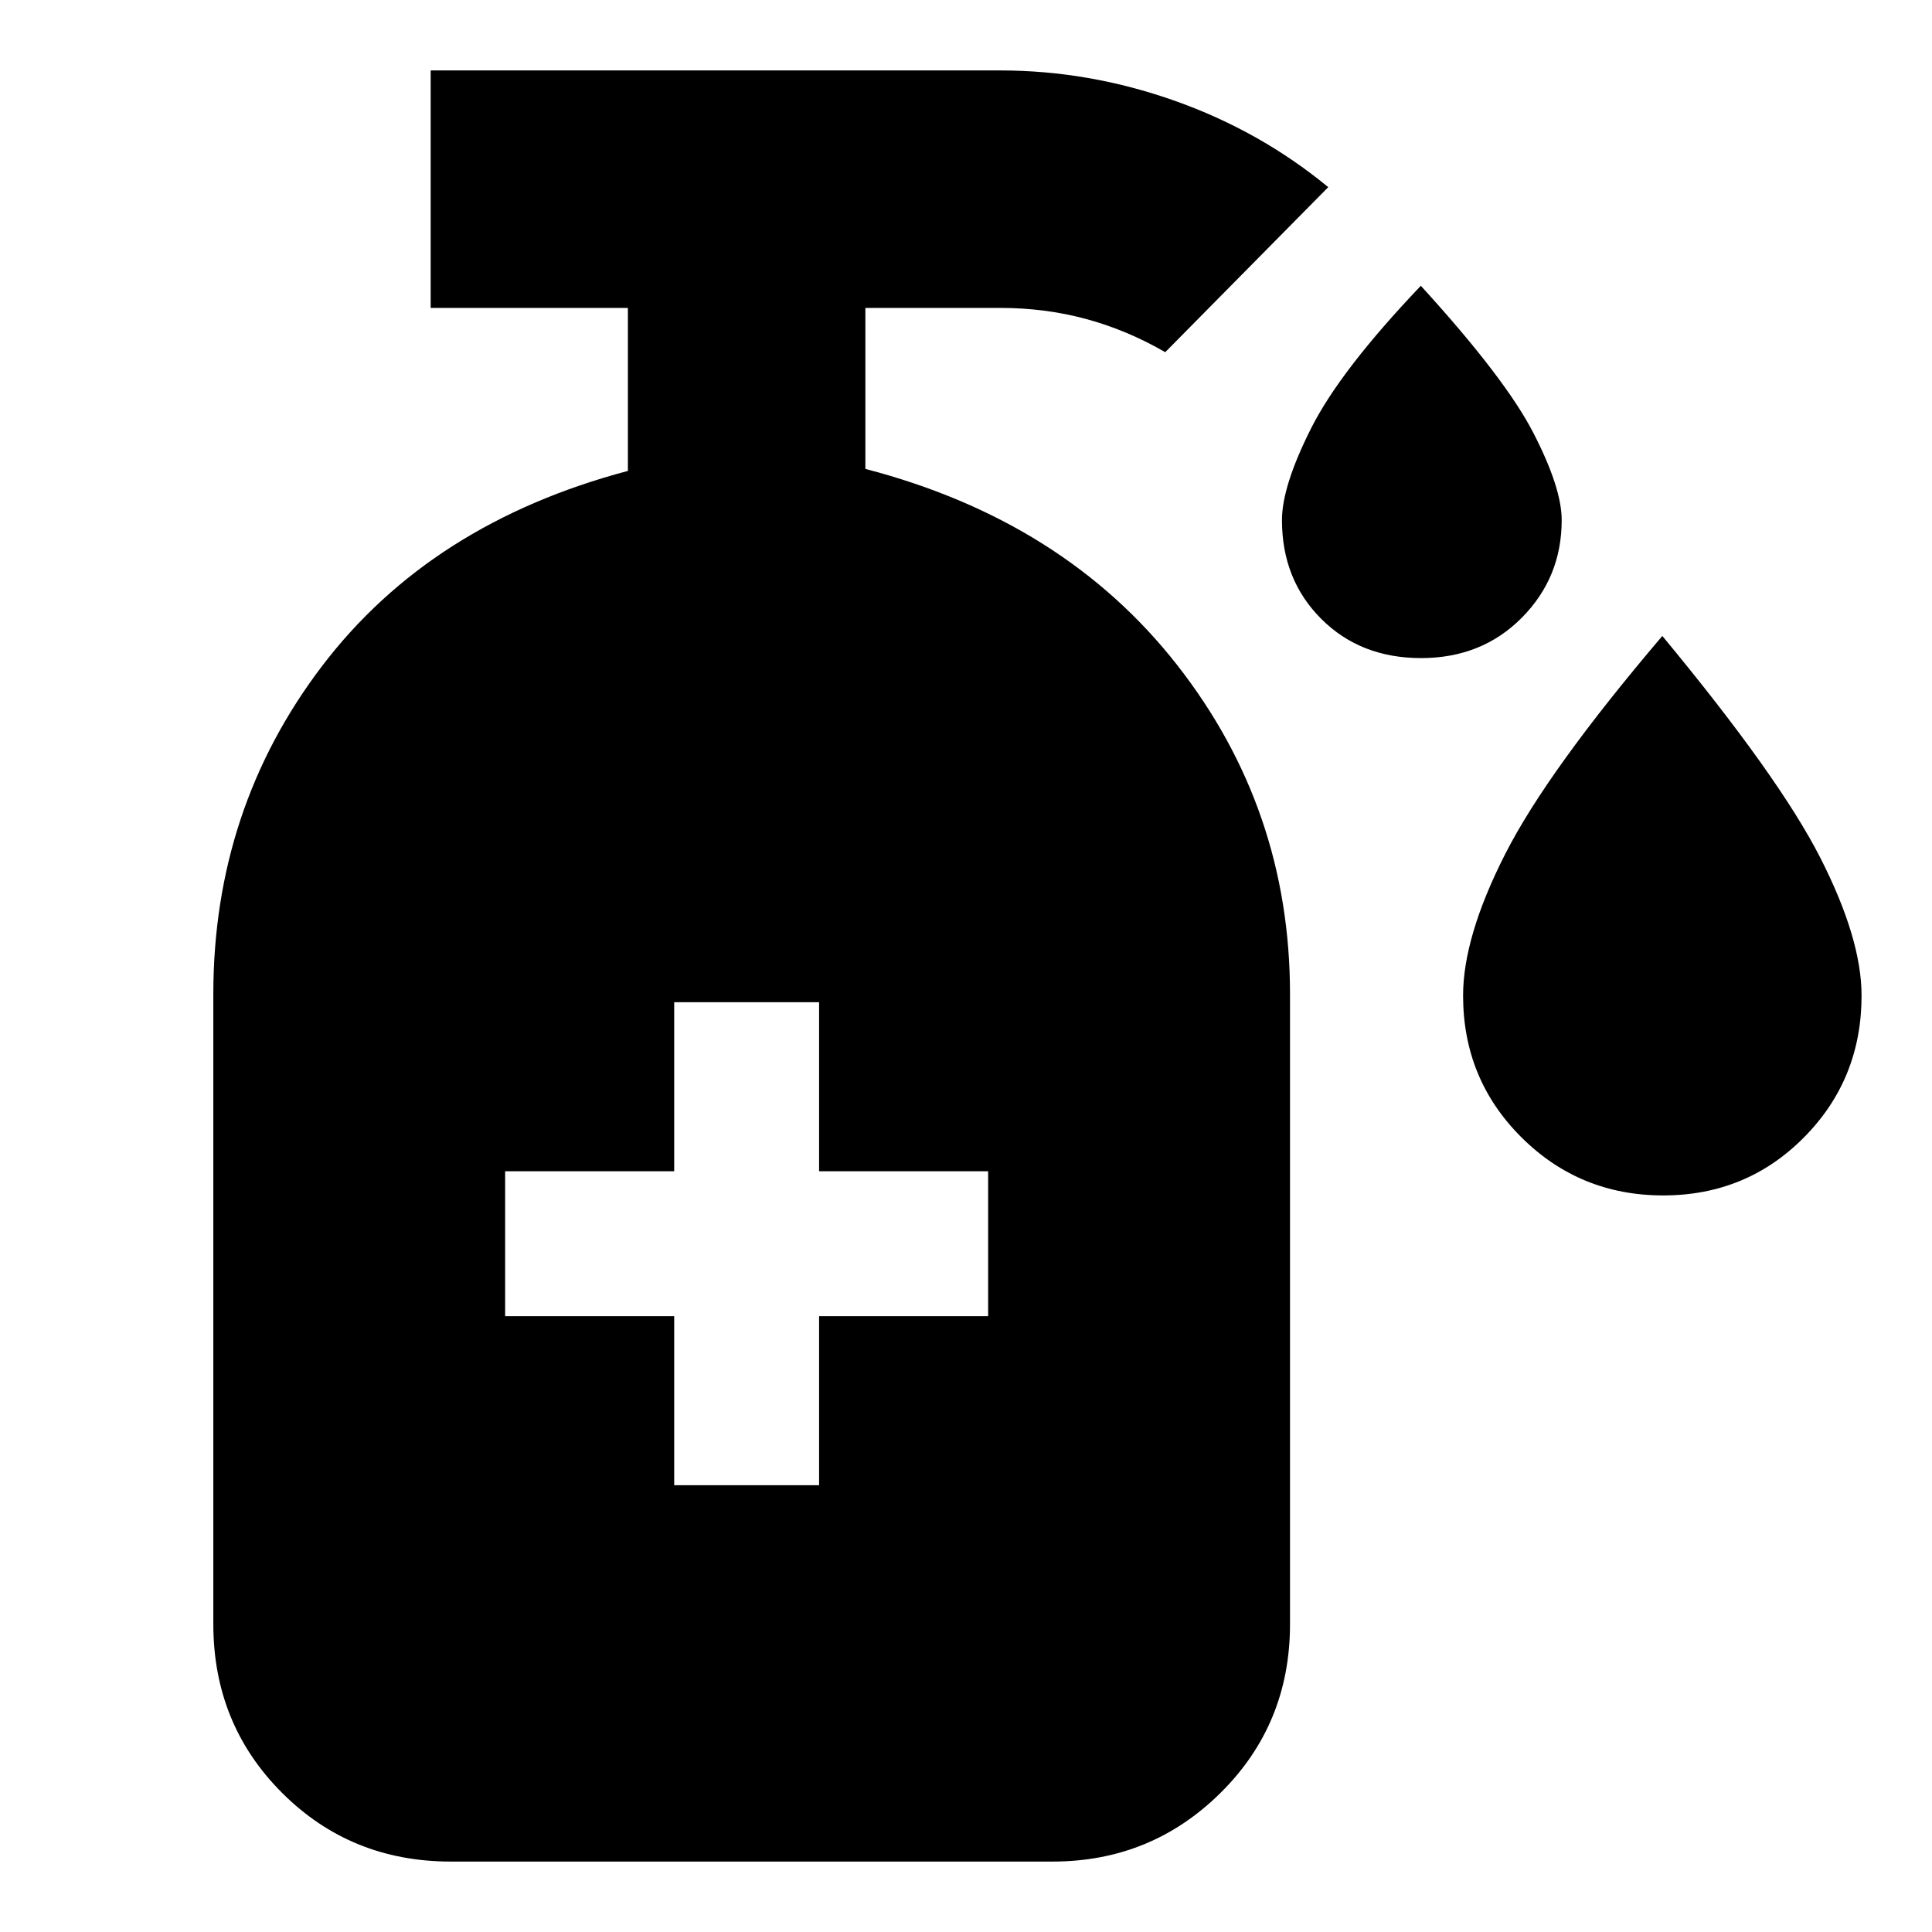 <svg xmlns="http://www.w3.org/2000/svg" height="20" viewBox="0 -960 960 960" width="20"><path d="M706.12-633q-30.12 0-49.62-19.5Q637-672 637-701.57q0-16.87 14.5-45.65Q666-776 706-818q42 46 56 73.25 14 27.24 14 43.18Q776-673 756.12-653t-50 20Zm120.29 267Q785-366 756-394.86t-29-70.44q0-29.25 21-70.48Q769-577 826-644q58 70 78.5 110.22Q925-493.55 925-465.3q0 41.58-28.59 70.44t-70 28.86ZM335-222h72v-84h84v-72h-84v-84h-72v84h-84v72h84v84ZM224-35q-49.7 0-83.85-34.15Q106-103.3 106-153v-313q0-92 54-163t152-97v-81h-98v-118h283q44 0 86.5 15t76.5 43l-81 82q-19-11-39.34-16.5Q519.31-807 497-807h-67v80q98.71 25.71 154.85 97.36Q641-558 641-466v313q0 49.7-34.5 83.85Q572-35 523-35H224Z"/></svg>